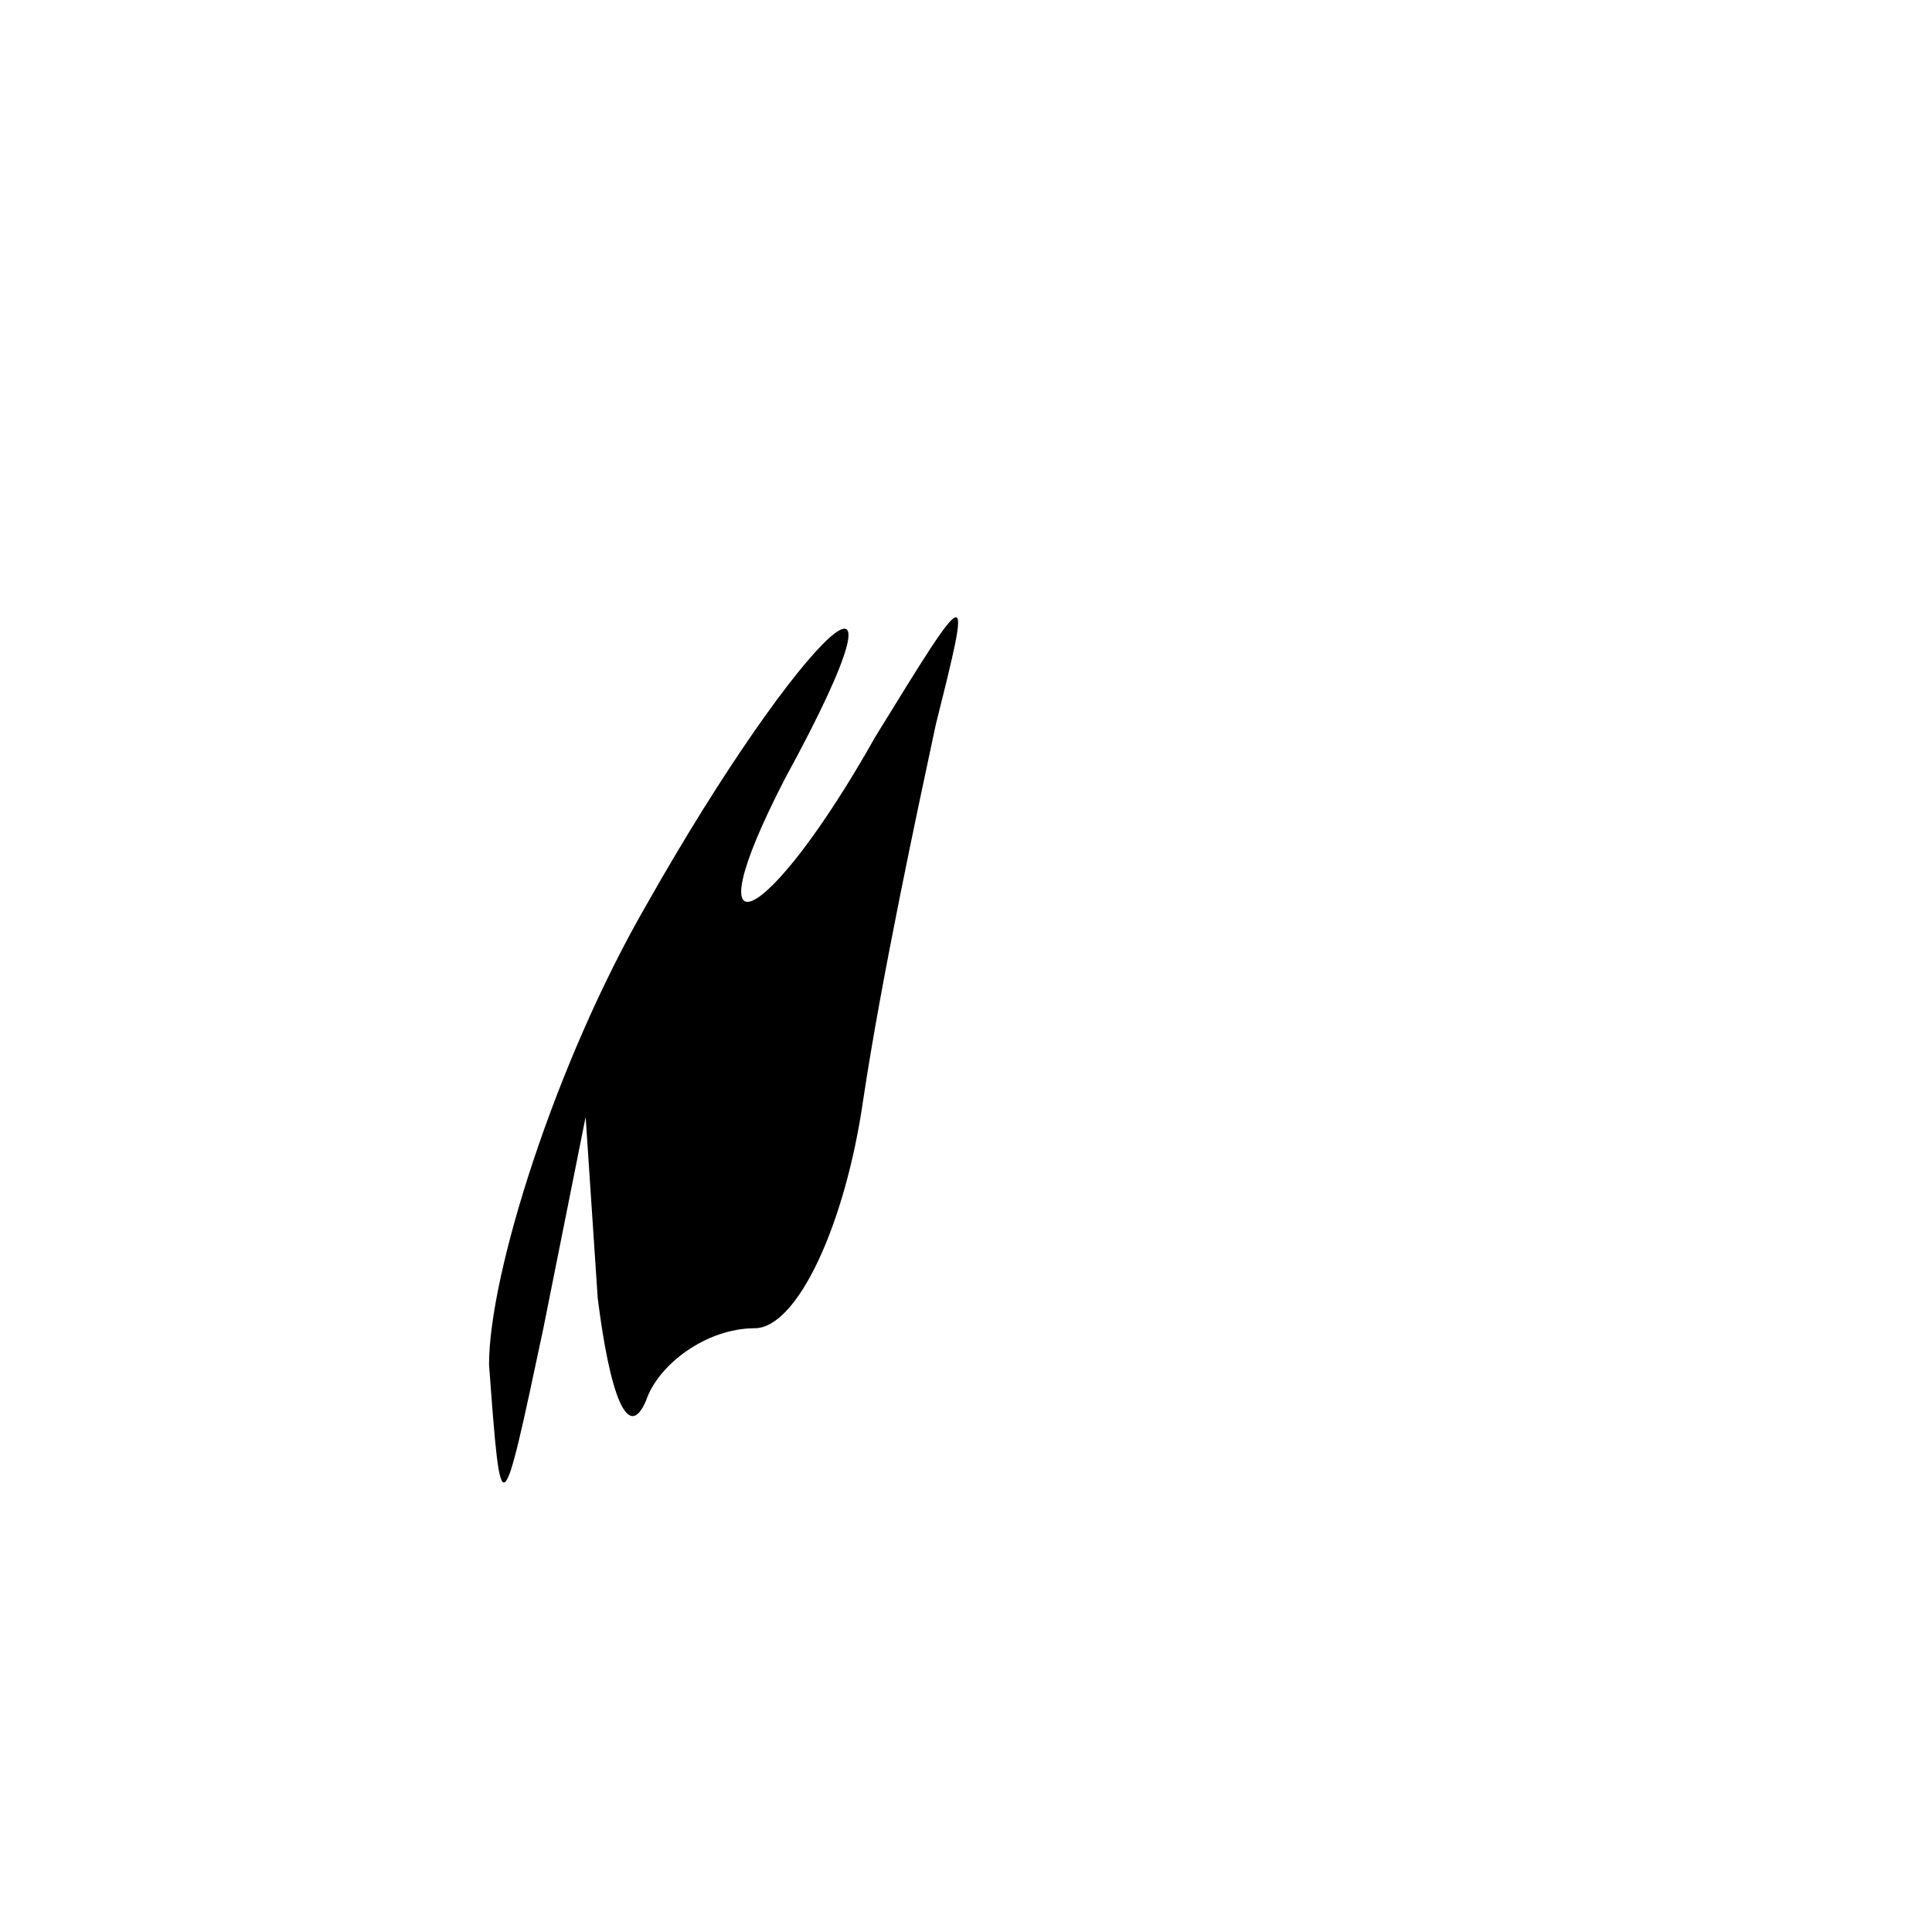 <?xml version="1.0" standalone="no"?>
<!DOCTYPE svg PUBLIC "-//W3C//DTD SVG 20010904//EN"
 "http://www.w3.org/TR/2001/REC-SVG-20010904/DTD/svg10.dtd">
<svg version="1.0" xmlns="http://www.w3.org/2000/svg"
 width="32pt" height="32pt" viewBox="0 0 32 32"
 preserveAspectRatio="xMidYMid meet">
<g transform="translate(0,32) scale(0.1,-0.1)"
fill="#000000" stroke="none">
<path fill="#000000" stroke="none" d="M107 170 c-15 -26 -26 -61 -26 -76 2
-27 2 -27 9 6 l7 35 2 -30 c2 -16 5 -24 8 -17 2 6 10 12 18 12 7 0 15 17 18
38 3 20 9 48 12 62 6 24 6 24 -10 -2 -18 -32 -31 -38 -15 -7 24 44 3 25 -23
-21z"/>
</g>
</svg>
